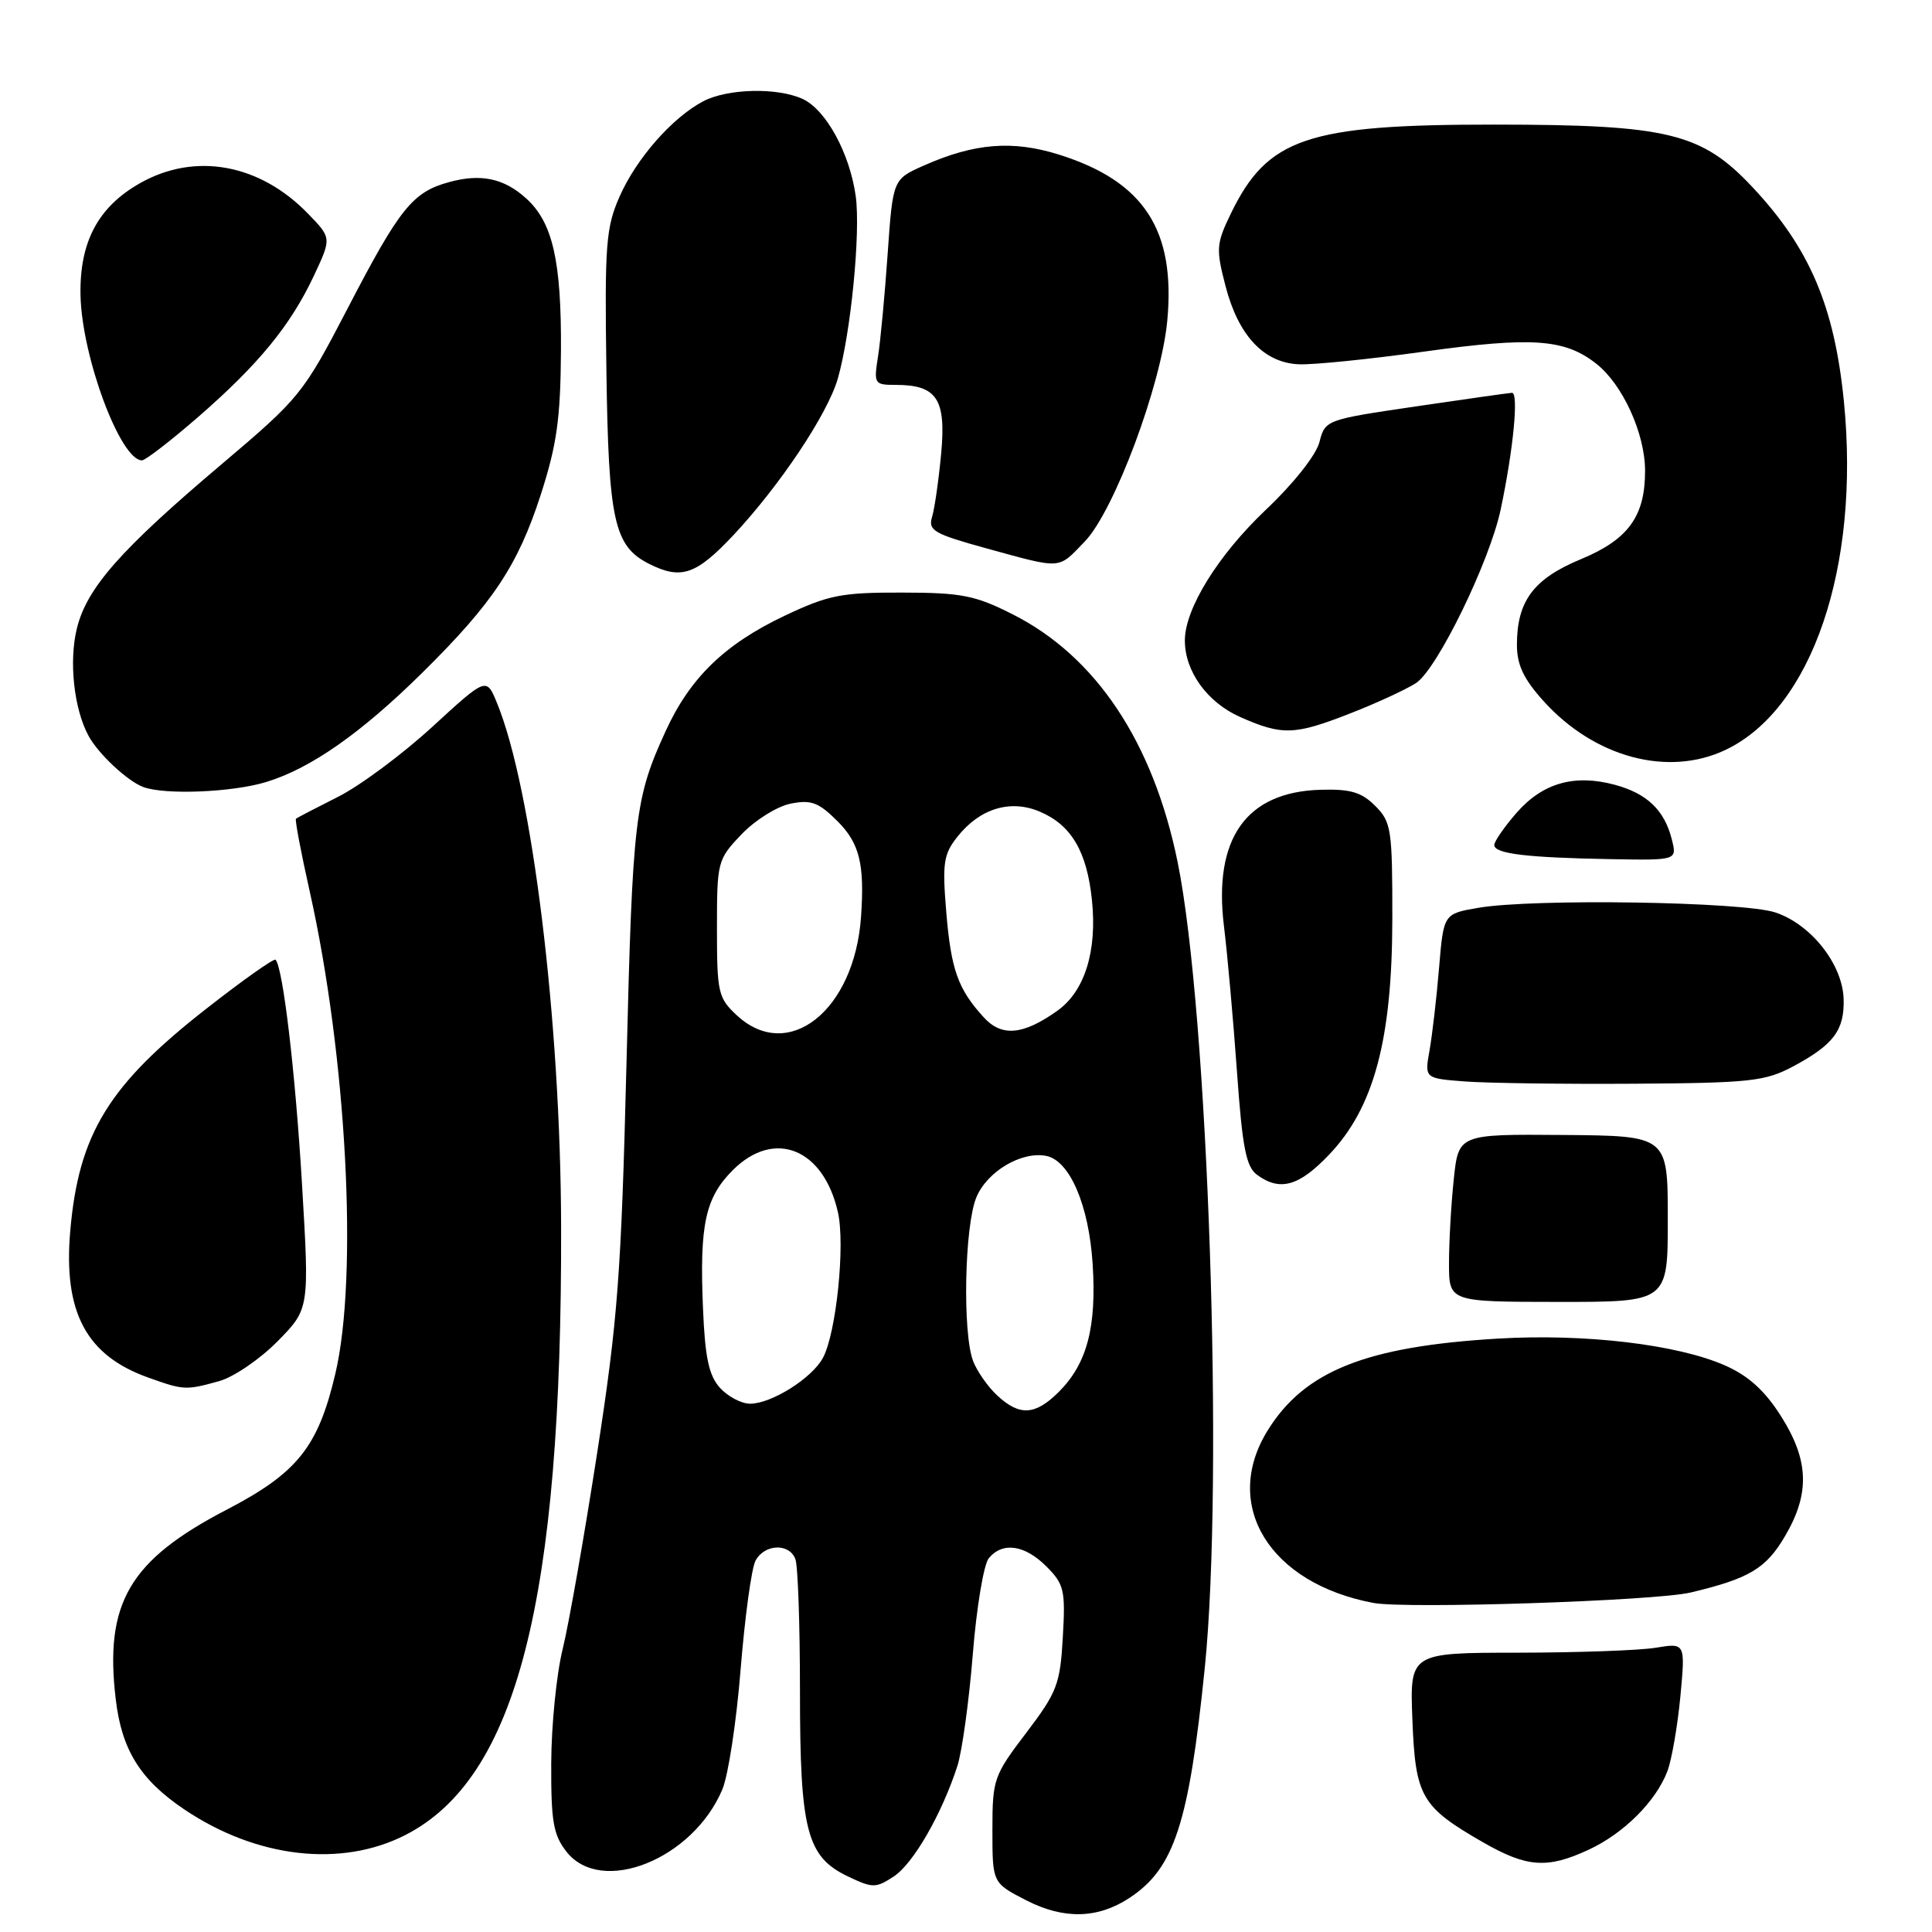 <?xml version="1.0" encoding="UTF-8" standalone="no"?>
<!DOCTYPE svg PUBLIC "-//W3C//DTD SVG 1.1//EN" "http://www.w3.org/Graphics/SVG/1.1/DTD/svg11.dtd" >
<svg xmlns="http://www.w3.org/2000/svg" xmlns:xlink="http://www.w3.org/1999/xlink" version="1.1" viewBox="0 0 256 256">
 <g >
 <path fill="currentColor"
d=" M 149.65 251.49 C 155.59 247.60 157.54 241.63 159.64 221.00 C 162.18 195.94 160.09 134.09 156.04 114.22 C 152.80 98.34 145.21 86.95 134.16 81.39 C 129.20 78.88 127.39 78.53 119.50 78.52 C 111.50 78.50 109.78 78.84 103.99 81.58 C 96.02 85.36 91.44 89.80 88.20 96.88 C 84.11 105.81 83.82 108.27 83.01 141.00 C 82.32 168.77 81.86 174.87 79.13 192.50 C 77.43 203.50 75.37 215.20 74.56 218.50 C 73.74 221.80 73.06 228.60 73.04 233.62 C 73.01 241.36 73.31 243.13 75.07 245.37 C 79.68 251.22 91.80 246.38 95.71 237.12 C 96.50 235.26 97.59 228.08 98.14 221.16 C 98.70 214.25 99.58 207.79 100.11 206.80 C 101.30 204.58 104.57 204.44 105.39 206.58 C 105.73 207.45 106.00 215.34 106.00 224.11 C 106.00 242.61 106.89 246.03 112.38 248.65 C 115.64 250.20 116.05 250.20 118.43 248.64 C 121.02 246.94 124.79 240.38 126.86 234.00 C 127.48 232.07 128.40 225.42 128.90 219.22 C 129.39 213.02 130.35 207.28 131.02 206.47 C 132.85 204.27 135.78 204.69 138.65 207.56 C 141.00 209.91 141.19 210.70 140.83 216.92 C 140.48 223.16 140.08 224.21 135.98 229.61 C 131.66 235.29 131.50 235.75 131.50 242.50 C 131.50 249.50 131.50 249.50 136.00 251.81 C 140.96 254.35 145.45 254.25 149.65 251.49 Z  M 210.50 245.10 C 215.15 242.95 219.42 238.69 220.94 234.69 C 221.52 233.14 222.29 228.68 222.66 224.78 C 223.32 217.69 223.32 217.69 219.41 218.33 C 217.26 218.69 209.04 218.98 201.15 218.99 C 186.80 219.00 186.80 219.00 187.15 227.90 C 187.55 238.08 188.31 239.40 196.50 244.11 C 202.32 247.45 205.01 247.65 210.50 245.10 Z  M 53.71 243.15 C 68.46 235.62 74.47 212.14 74.35 162.50 C 74.28 135.18 70.51 104.45 65.84 93.12 C 64.45 89.73 64.45 89.73 57.26 96.33 C 53.30 99.96 47.69 104.13 44.78 105.59 C 41.88 107.05 39.37 108.35 39.22 108.49 C 39.06 108.62 39.88 112.95 41.04 118.12 C 45.93 139.97 47.48 169.07 44.44 182.00 C 42.16 191.72 39.42 195.16 30.04 200.04 C 17.13 206.75 13.82 212.42 15.34 225.19 C 16.13 231.88 18.60 235.84 24.41 239.75 C 33.98 246.20 45.19 247.50 53.71 243.15 Z  M 224.00 211.02 C 231.79 209.17 234.01 207.85 236.54 203.52 C 239.85 197.88 239.70 193.49 235.98 187.63 C 233.85 184.27 231.68 182.30 228.60 180.94 C 222.27 178.14 210.01 176.69 198.50 177.37 C 180.98 178.41 172.85 181.66 167.96 189.56 C 161.85 199.45 168.22 209.82 182.00 212.40 C 186.36 213.21 219.31 212.13 224.00 211.02 Z  M 29.03 183.01 C 30.97 182.47 34.45 180.09 36.78 177.73 C 41.00 173.43 41.00 173.43 40.02 156.96 C 39.14 142.08 37.49 128.16 36.51 127.17 C 36.30 126.96 32.19 129.86 27.39 133.62 C 14.40 143.76 10.43 150.23 9.31 163.09 C 8.37 173.87 11.42 179.61 19.66 182.54 C 24.35 184.22 24.63 184.23 29.03 183.01 Z  M 220.99 161.51 C 220.99 150.50 220.99 150.50 207.12 150.39 C 193.26 150.28 193.26 150.28 192.63 156.28 C 192.28 159.59 192.00 164.59 192.00 167.40 C 192.00 172.50 192.00 172.50 206.50 172.51 C 221.00 172.52 221.00 172.52 220.99 161.51 Z  M 176.13 152.98 C 182.06 146.75 184.47 137.75 184.49 121.78 C 184.50 109.87 184.36 108.92 182.22 106.78 C 180.40 104.96 178.94 104.53 174.94 104.65 C 165.11 104.95 160.76 111.11 162.18 122.72 C 162.64 126.45 163.41 135.10 163.90 141.93 C 164.62 152.09 165.11 154.61 166.58 155.68 C 169.61 157.90 172.14 157.18 176.13 152.98 Z  M 237.57 141.32 C 242.96 138.44 244.41 136.51 244.29 132.38 C 244.16 127.79 239.99 122.49 235.26 120.91 C 230.97 119.47 203.19 119.04 195.89 120.29 C 191.28 121.08 191.28 121.08 190.68 128.29 C 190.35 132.26 189.78 137.16 189.42 139.19 C 188.76 142.89 188.76 142.89 194.13 143.30 C 197.08 143.52 207.15 143.66 216.50 143.60 C 231.91 143.50 233.88 143.28 237.57 141.32 Z  M 221.53 111.25 C 220.56 107.36 218.26 105.15 213.98 103.99 C 208.63 102.55 204.44 103.74 200.99 107.66 C 199.35 109.54 198.00 111.48 198.00 111.97 C 198.00 113.12 202.25 113.64 213.36 113.84 C 222.22 114.00 222.22 114.00 221.53 111.25 Z  M 35.21 103.64 C 41.14 101.85 47.82 97.18 56.03 89.07 C 65.30 79.91 68.61 74.94 71.64 65.59 C 73.78 58.96 74.27 55.51 74.33 46.50 C 74.40 34.58 73.24 29.47 69.72 26.29 C 66.77 23.61 63.69 22.97 59.47 24.14 C 54.66 25.46 52.95 27.60 46.04 40.91 C 40.17 52.20 39.74 52.73 29.38 61.50 C 15.96 72.85 11.51 77.89 10.19 83.26 C 9.11 87.62 9.79 93.92 11.73 97.50 C 13.03 99.90 16.92 103.53 19.00 104.29 C 21.88 105.35 30.72 104.99 35.21 103.64 Z  M 228.63 99.37 C 240.10 93.93 246.49 75.13 244.33 53.23 C 243.08 40.62 239.81 32.92 232.27 24.86 C 225.48 17.60 221.08 16.52 198.00 16.51 C 173.20 16.50 167.95 18.27 163.08 28.33 C 161.16 32.30 161.11 32.99 162.39 37.91 C 164.09 44.47 167.46 48.06 172.08 48.27 C 173.96 48.36 181.44 47.60 188.69 46.59 C 203.02 44.60 207.34 44.90 211.52 48.20 C 214.99 50.92 217.95 57.39 217.98 62.30 C 218.01 68.40 215.78 71.49 209.44 74.11 C 203.20 76.70 201.00 79.65 201.00 85.45 C 201.00 88.10 201.89 89.98 204.54 92.91 C 211.28 100.37 221.02 102.98 228.63 99.37 Z  M 178.96 94.51 C 182.45 93.15 186.35 91.34 187.63 90.51 C 190.44 88.67 197.39 74.41 198.85 67.50 C 200.53 59.55 201.26 52.00 200.34 52.05 C 199.88 52.08 194.12 52.89 187.55 53.86 C 175.68 55.61 175.59 55.64 174.83 58.59 C 174.38 60.32 171.39 64.09 167.72 67.56 C 161.40 73.56 157.00 80.65 157.00 84.87 C 157.00 88.96 159.96 93.06 164.31 95.00 C 169.91 97.48 171.52 97.43 178.96 94.51 Z  M 97.18 70.91 C 103.31 64.37 109.66 54.87 111.01 50.18 C 112.74 44.15 114.05 30.82 113.39 26.00 C 112.59 20.28 109.44 14.52 106.33 13.10 C 102.96 11.57 96.43 11.73 93.20 13.41 C 89.09 15.57 84.33 20.98 82.10 26.04 C 80.29 30.14 80.11 32.40 80.35 49.04 C 80.63 69.02 81.36 72.36 86.00 74.71 C 90.25 76.85 92.23 76.18 97.18 70.91 Z  M 143.74 71.75 C 147.63 67.72 153.88 51.00 154.67 42.50 C 155.79 30.48 151.59 24.03 140.33 20.49 C 134.19 18.56 129.13 18.96 122.45 21.92 C 118.31 23.75 118.31 23.75 117.62 33.62 C 117.24 39.06 116.67 45.19 116.34 47.25 C 115.77 50.87 115.85 51.00 118.68 51.00 C 124.14 51.00 125.38 52.86 124.71 60.10 C 124.38 63.62 123.84 67.40 123.50 68.51 C 122.96 70.29 123.77 70.75 130.70 72.66 C 140.85 75.44 140.13 75.49 143.74 71.75 Z  M 26.26 55.25 C 34.27 48.28 38.50 43.12 41.60 36.52 C 43.94 31.53 43.94 31.53 40.81 28.31 C 34.41 21.70 25.84 20.14 18.56 24.27 C 12.98 27.42 10.51 32.10 10.67 39.18 C 10.86 47.33 15.96 61.00 18.81 61.00 C 19.27 61.00 22.62 58.41 26.26 55.25 Z  M 132.13 184.90 C 130.89 183.75 129.46 181.70 128.94 180.34 C 127.52 176.60 127.80 162.40 129.38 158.64 C 130.81 155.22 135.34 152.53 138.62 153.16 C 141.74 153.77 144.28 159.67 144.78 167.47 C 145.32 175.84 144.04 180.69 140.32 184.41 C 137.18 187.55 135.10 187.67 132.13 184.90 Z  M 95.40 183.90 C 93.93 182.26 93.42 179.91 93.15 173.36 C 92.68 162.27 93.45 158.70 97.11 155.04 C 102.60 149.56 109.12 152.18 111.03 160.63 C 112.01 164.97 110.81 176.62 109.05 179.91 C 107.61 182.61 102.24 185.99 99.40 186.00 C 98.25 186.00 96.45 185.05 95.40 183.90 Z  M 97.65 134.55 C 95.16 132.24 95.00 131.55 95.00 123.03 C 95.00 114.18 95.07 113.89 98.25 110.56 C 100.04 108.68 102.96 106.85 104.75 106.49 C 107.49 105.94 108.47 106.31 111.00 108.84 C 113.90 111.75 114.58 114.52 114.09 121.50 C 113.22 133.90 104.46 140.86 97.65 134.55 Z  M 130.35 134.80 C 126.92 131.04 126.02 128.49 125.38 120.80 C 124.85 114.35 125.02 113.19 126.88 110.85 C 129.84 107.13 133.86 105.90 137.74 107.53 C 141.95 109.30 144.02 112.80 144.69 119.28 C 145.39 126.04 143.73 131.34 140.12 133.92 C 135.56 137.16 132.73 137.42 130.35 134.80 Z "/>
</g>
</svg>